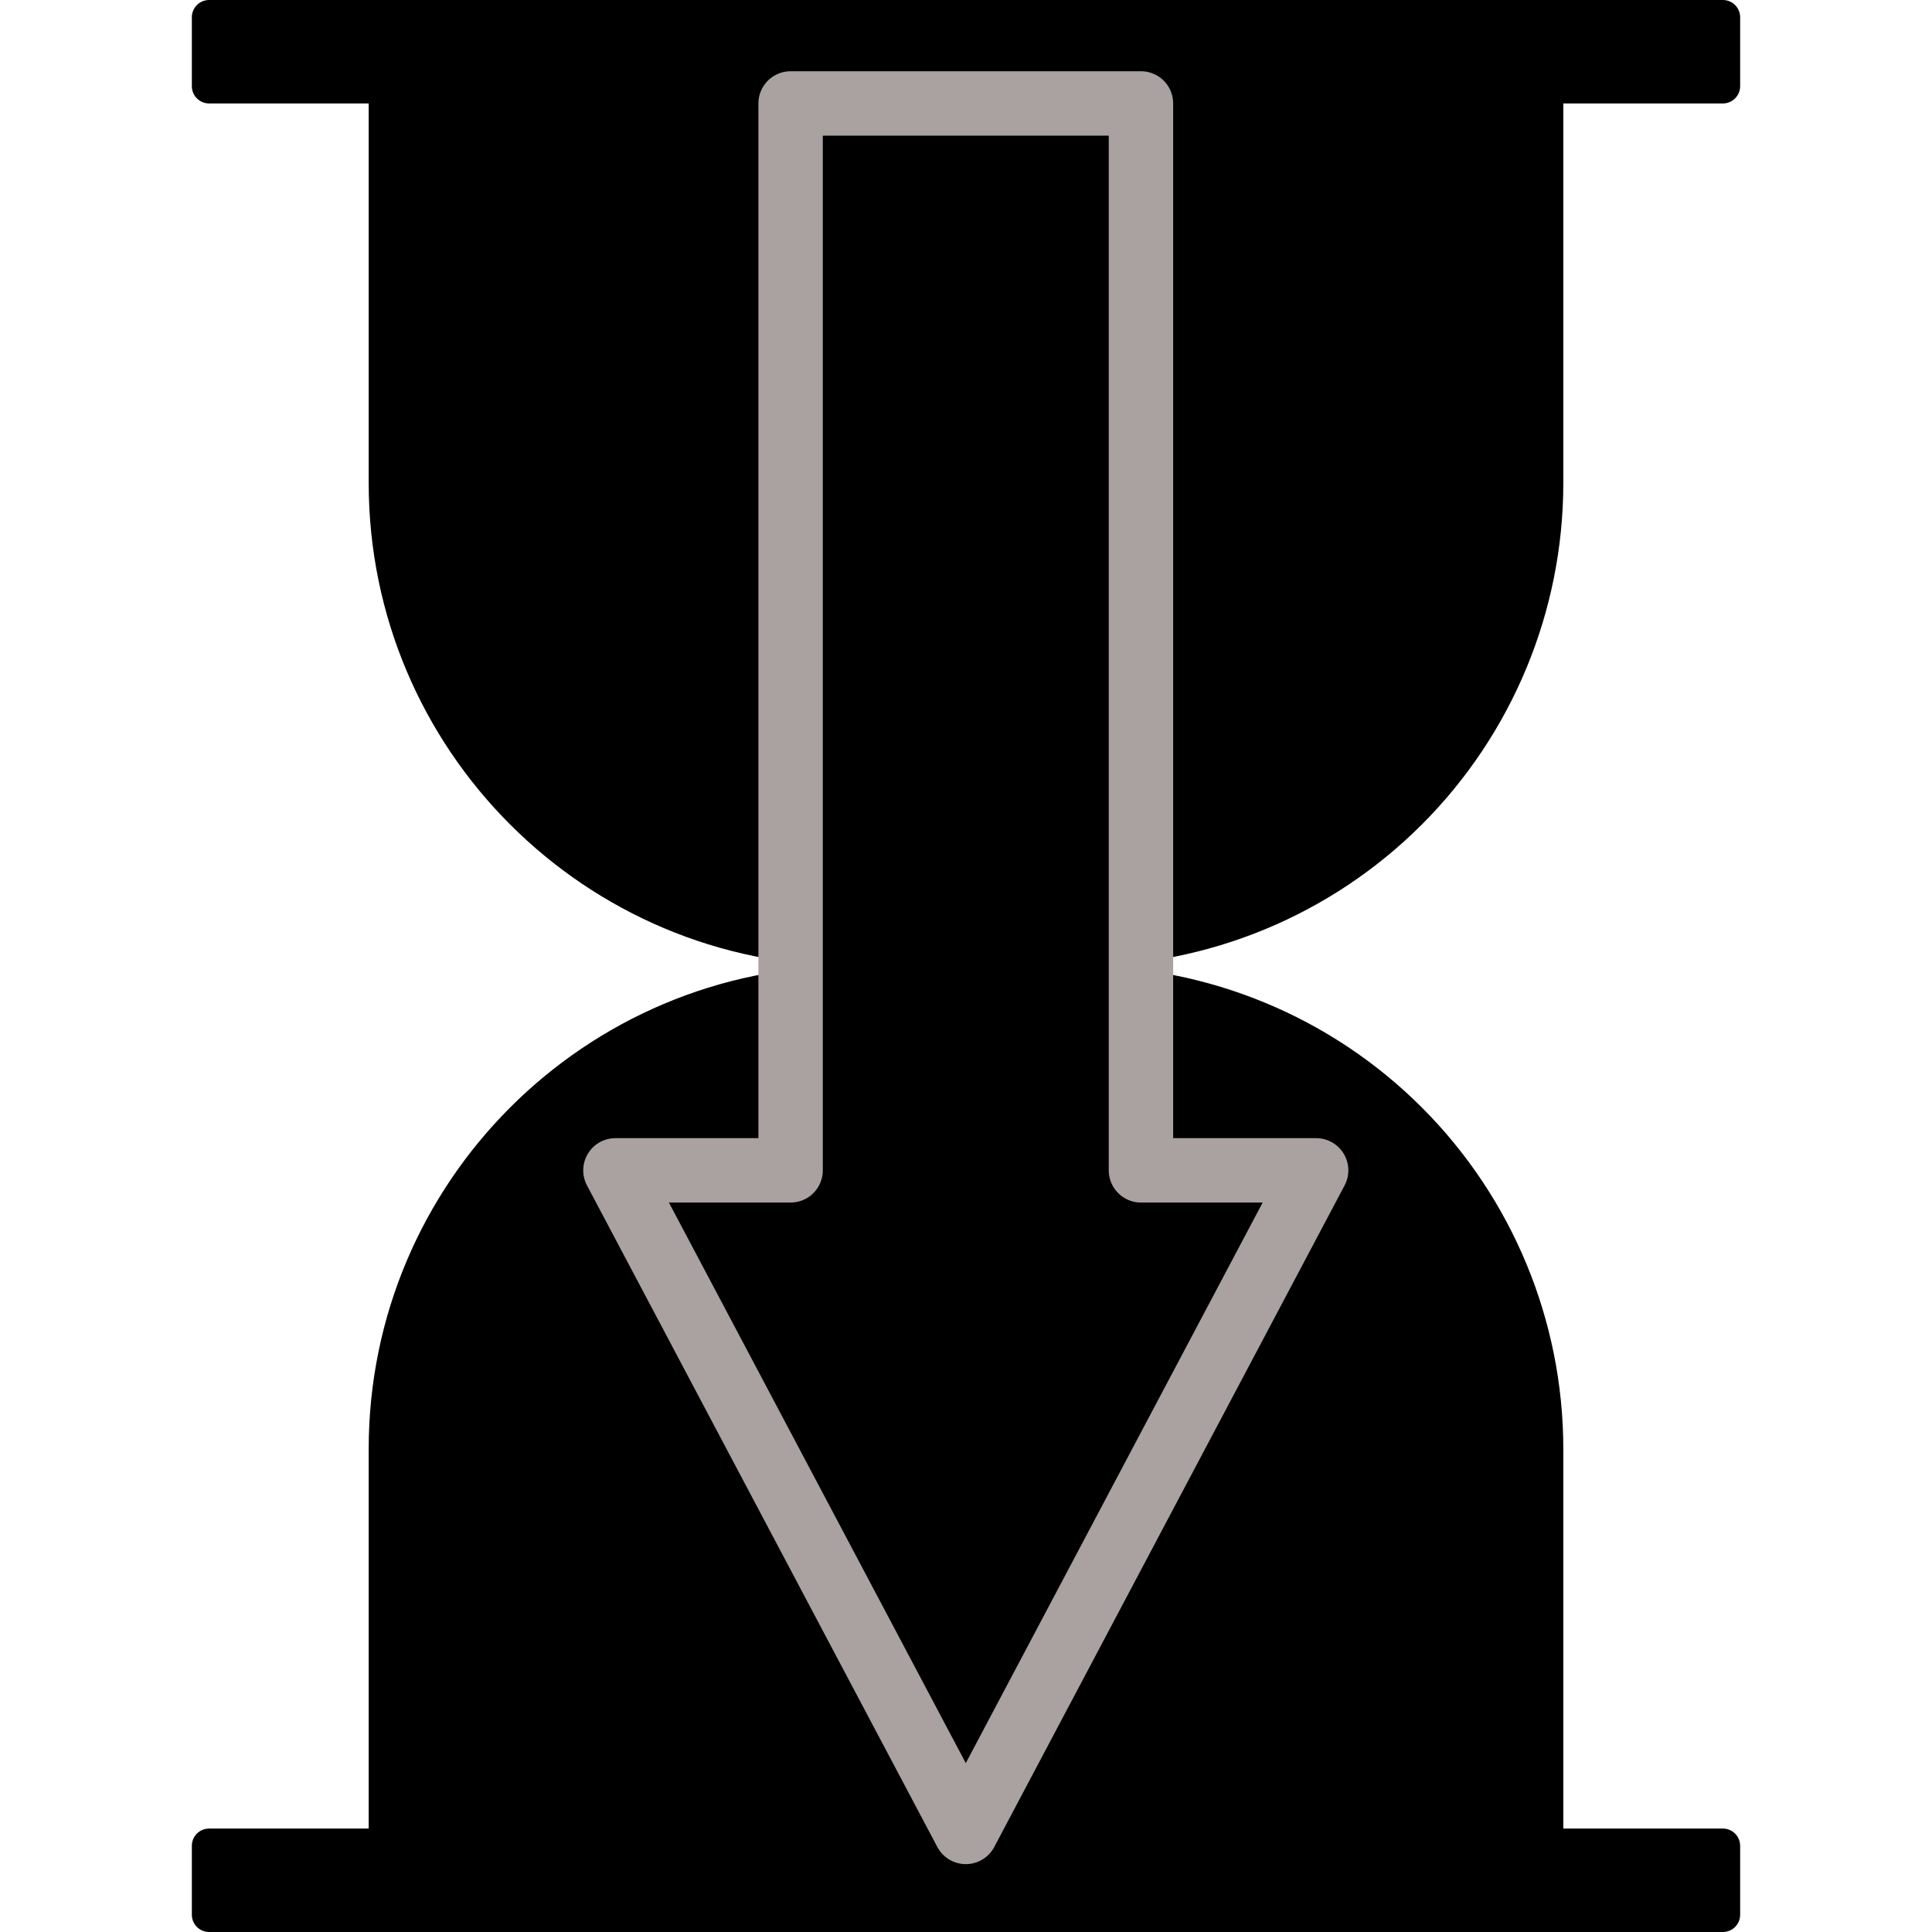 <svg version="1.1" viewBox="0.0 0.0 720.0 720.0" fill="none" stroke="none" stroke-linecap="square" stroke-miterlimit="10" xmlns:xlink="http://www.w3.org/1999/xlink" xmlns="http://www.w3.org/2000/svg"><clipPath id="g154204bee28_0_128.0"><path d="m0 0l720.0 0l0 720.0l-720.0 0l0 -720.0z" clip-rule="nonzero"/></clipPath><g clip-path="url(#g154204bee28_0_128.0)"><path fill="#000000" fill-opacity="0.0" d="m0 0l720.0 0l0 720.0l-720.0 0z" fill-rule="evenodd"/><path fill="#000000" d="m317.402 360.0l85.197 0l0 0c47.739 0 93.523 18.964 127.279 52.721c33.757 33.757 52.721 79.54 52.721 127.279l0 180.0c0 0.002 -0.002 0.004 -0.004 0.004l-445.193 -0.004l0 0c-0.002 0 -0.004 -0.002 -0.004 -0.004l0.004 -179.996l0 0c0 -99.411 80.589 -180.0 180.0 -180.0z" fill-rule="evenodd"/><path fill="#000000" d="m71.496 687.874l0 0c0 -3.549 2.877 -6.425 6.425 -6.425l564.157 0c1.704 0 3.338 0.677 4.543 1.882c1.205 1.205 1.882 2.839 1.882 4.543l0 25.701c0 3.549 -2.877 6.425 -6.425 6.425l-564.157 0c-3.549 0 -6.425 -2.877 -6.425 -6.425z" fill-rule="evenodd"/><path fill="#000000" d="m317.402 360.0l85.197 0l0 0c47.739 0 93.523 -18.964 127.279 -52.721c33.757 -33.757 52.721 -79.54 52.721 -127.279l0 -180.0c0 -0.002 -0.002 -0.004 -0.004 -0.004l-445.193 0.004l0 0c-0.002 0 -0.004 0.002 -0.004 0.004l0.004 179.996l0 0c0 99.411 80.589 180.0 180.0 180.0z" fill-rule="evenodd"/><path fill="#000000" d="m71.496 6.425l0 0c0 -3.549 2.877 -6.425 6.425 -6.425l564.157 0c1.704 0 3.338 0.677 4.543 1.882c1.205 1.205 1.882 2.839 1.882 4.543l0 25.701c0 3.549 -2.877 6.425 -6.425 6.425l-564.157 0c-3.549 0 -6.425 -2.877 -6.425 -6.425z" fill-rule="evenodd"/><path fill="#000000" d="m425.205 38.549l0 397.605l65.283 0l-130.567 246.552l-130.567 -246.552l65.283 0l0 -397.605z" fill-rule="evenodd"/><path stroke="#aaa1a1" stroke-width="24.0" stroke-linejoin="round" stroke-linecap="butt" d="m425.205 38.549l0 397.605l65.283 0l-130.567 246.552l-130.567 -246.552l65.283 0l0 -397.605z" fill-rule="evenodd"/></g></svg>